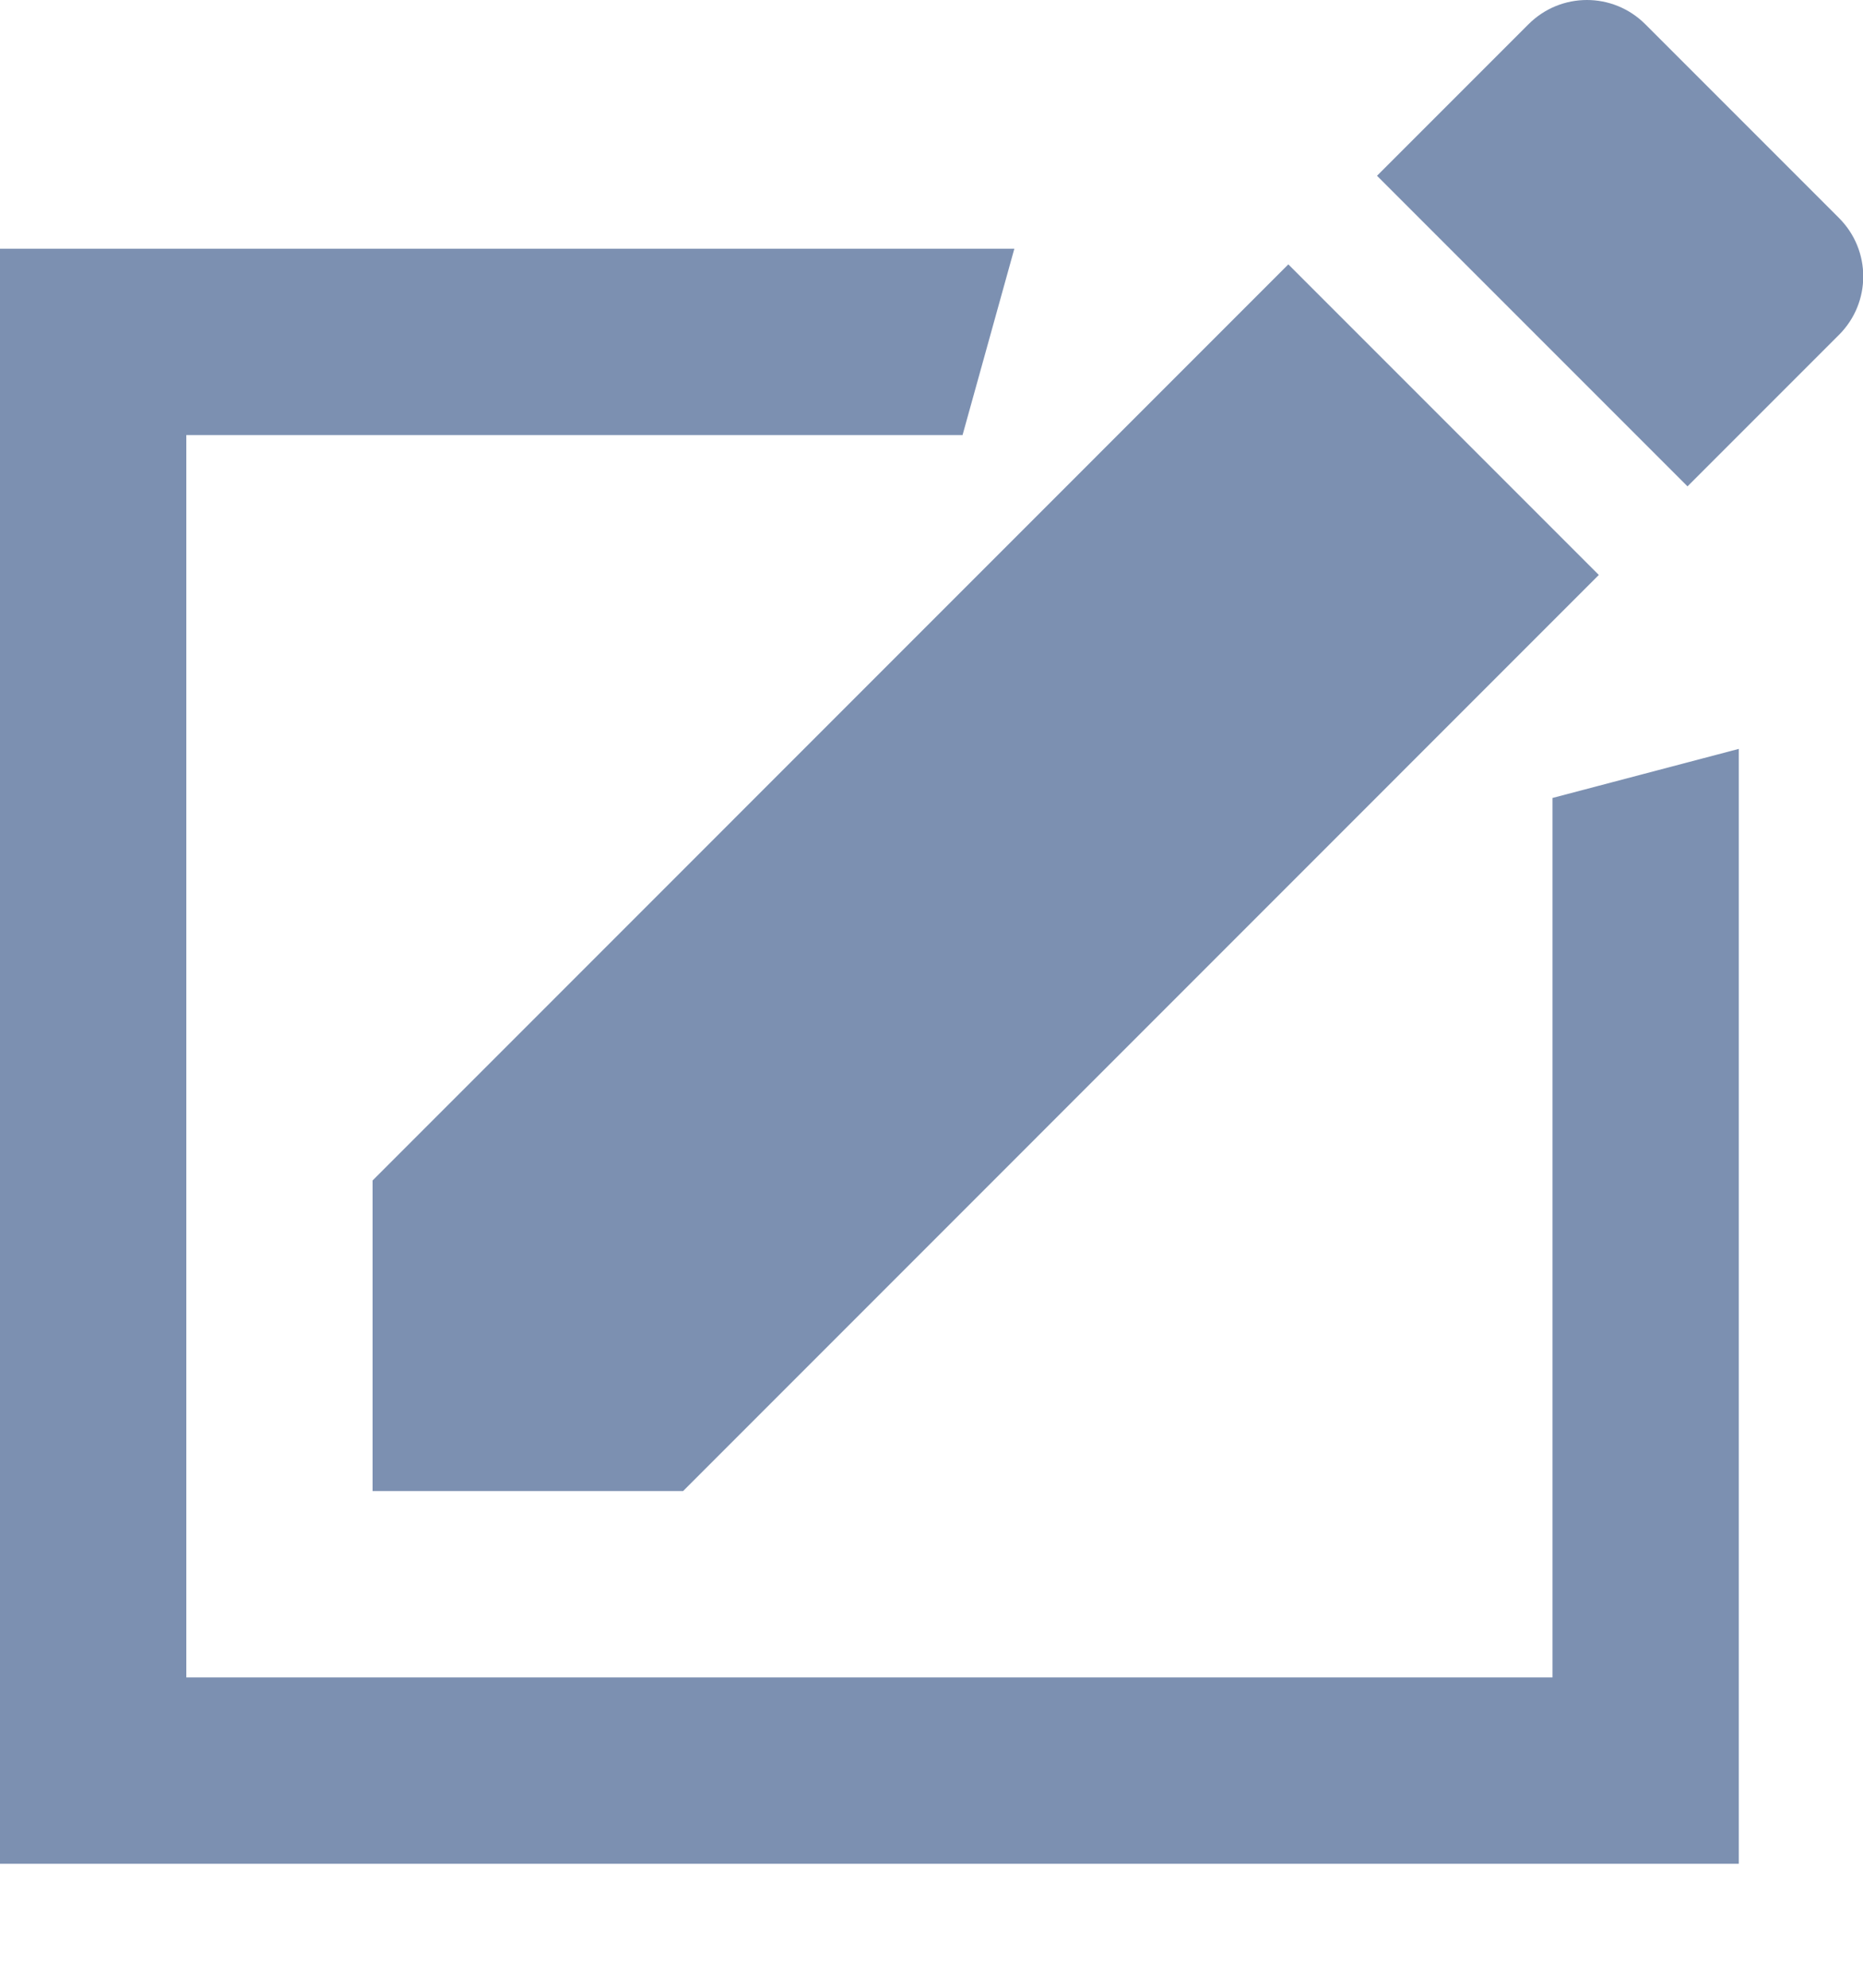 <svg width="15" height="16" viewBox="0 0 15 16" fill="none" xmlns="http://www.w3.org/2000/svg">
    <path d="M3 9.502V12.002H5.5L12.873 4.628L10.373 2.128L3 9.502ZM14.807 2.695C15.067 2.435 15.067 2.015 14.807 1.755L13.247 0.195C12.987 -0.065 12.567 -0.065 12.307 0.195L11.087 1.415L13.587 3.915L14.807 2.695Z" fill="#7C90B1"/>
    <path fill-rule="evenodd" clip-rule="evenodd" d="M8.167 2.002H0V15.002H14V6.028L12.5 6.423V13.502H1.5V3.502H7.75L8.167 2.002Z" fill="#7C90B1"/>
</svg>
